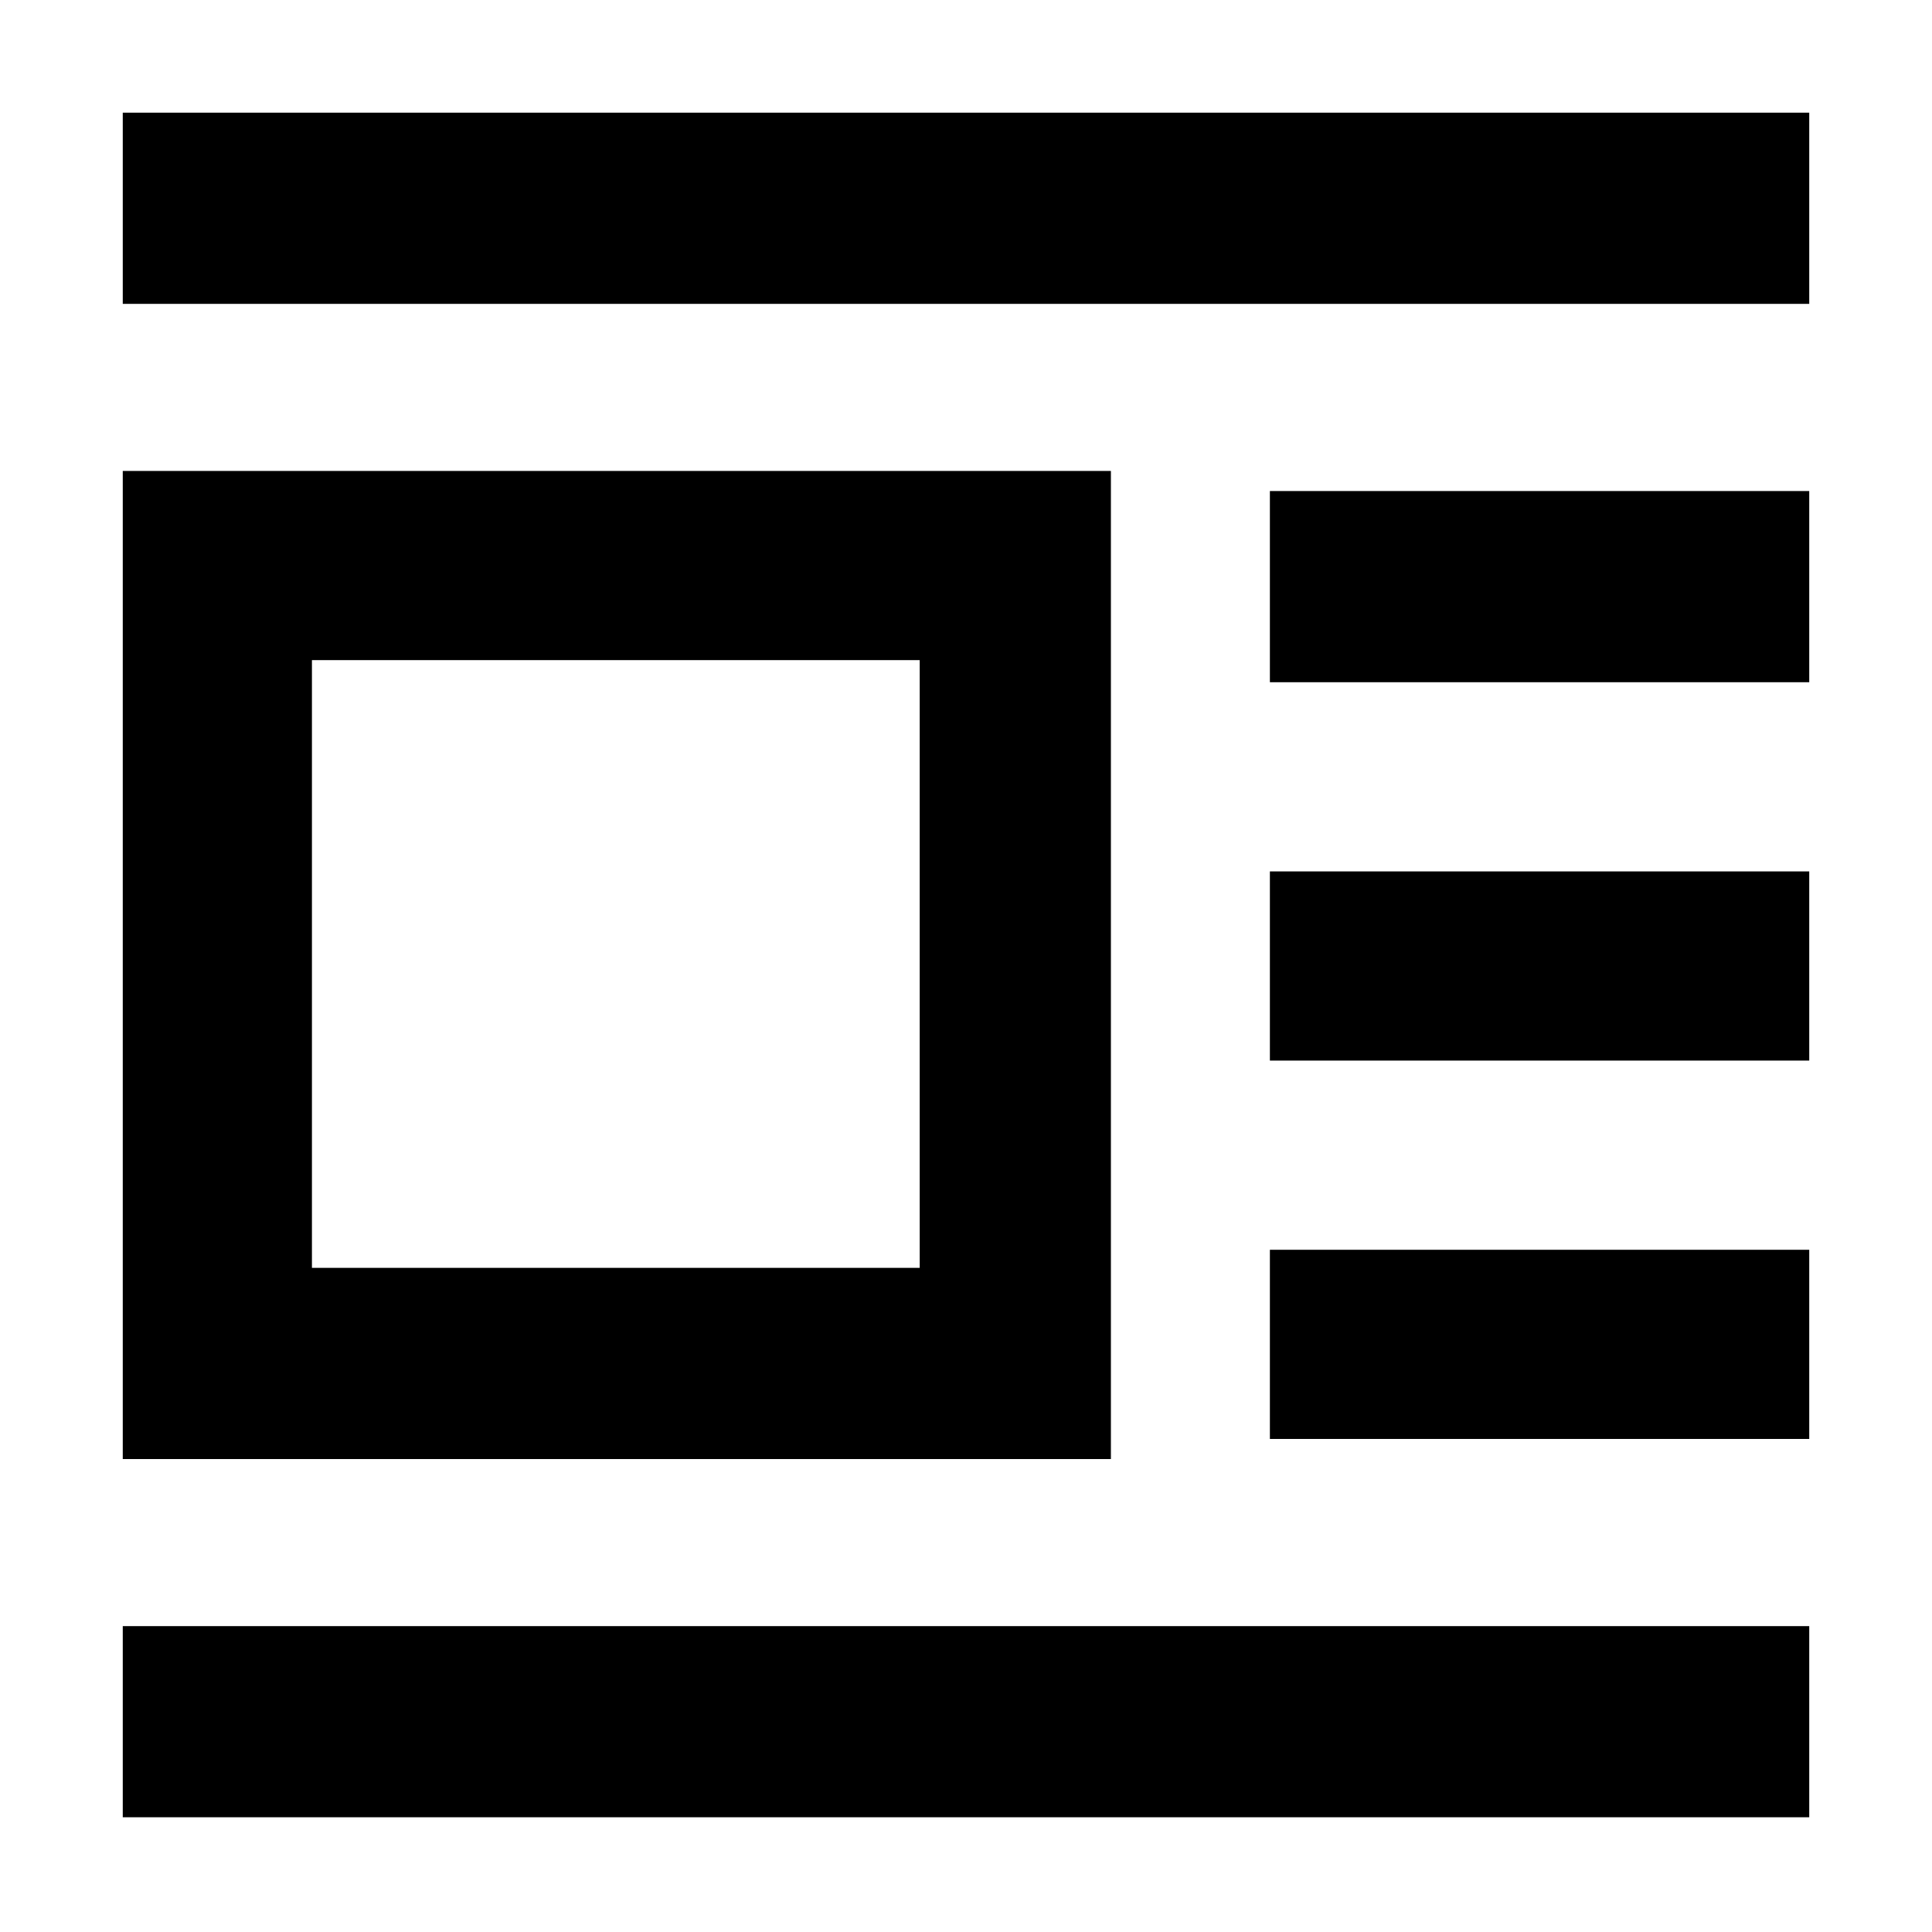 <svg xmlns="http://www.w3.org/2000/svg" width="48" height="48"><path d="M3.05 45.15V40.4h41.9v4.75zm0-8.9V11.7H27.6v24.55zm0-28.7V2.8h41.9v4.75zm4.7 23.95h15.1V16.4H7.75zm23.8 4.25v-4.7h13.4v4.7zm0-9.4v-4.7h13.4v4.7zm0-9.4V12.2h13.4v4.75z"/></svg>